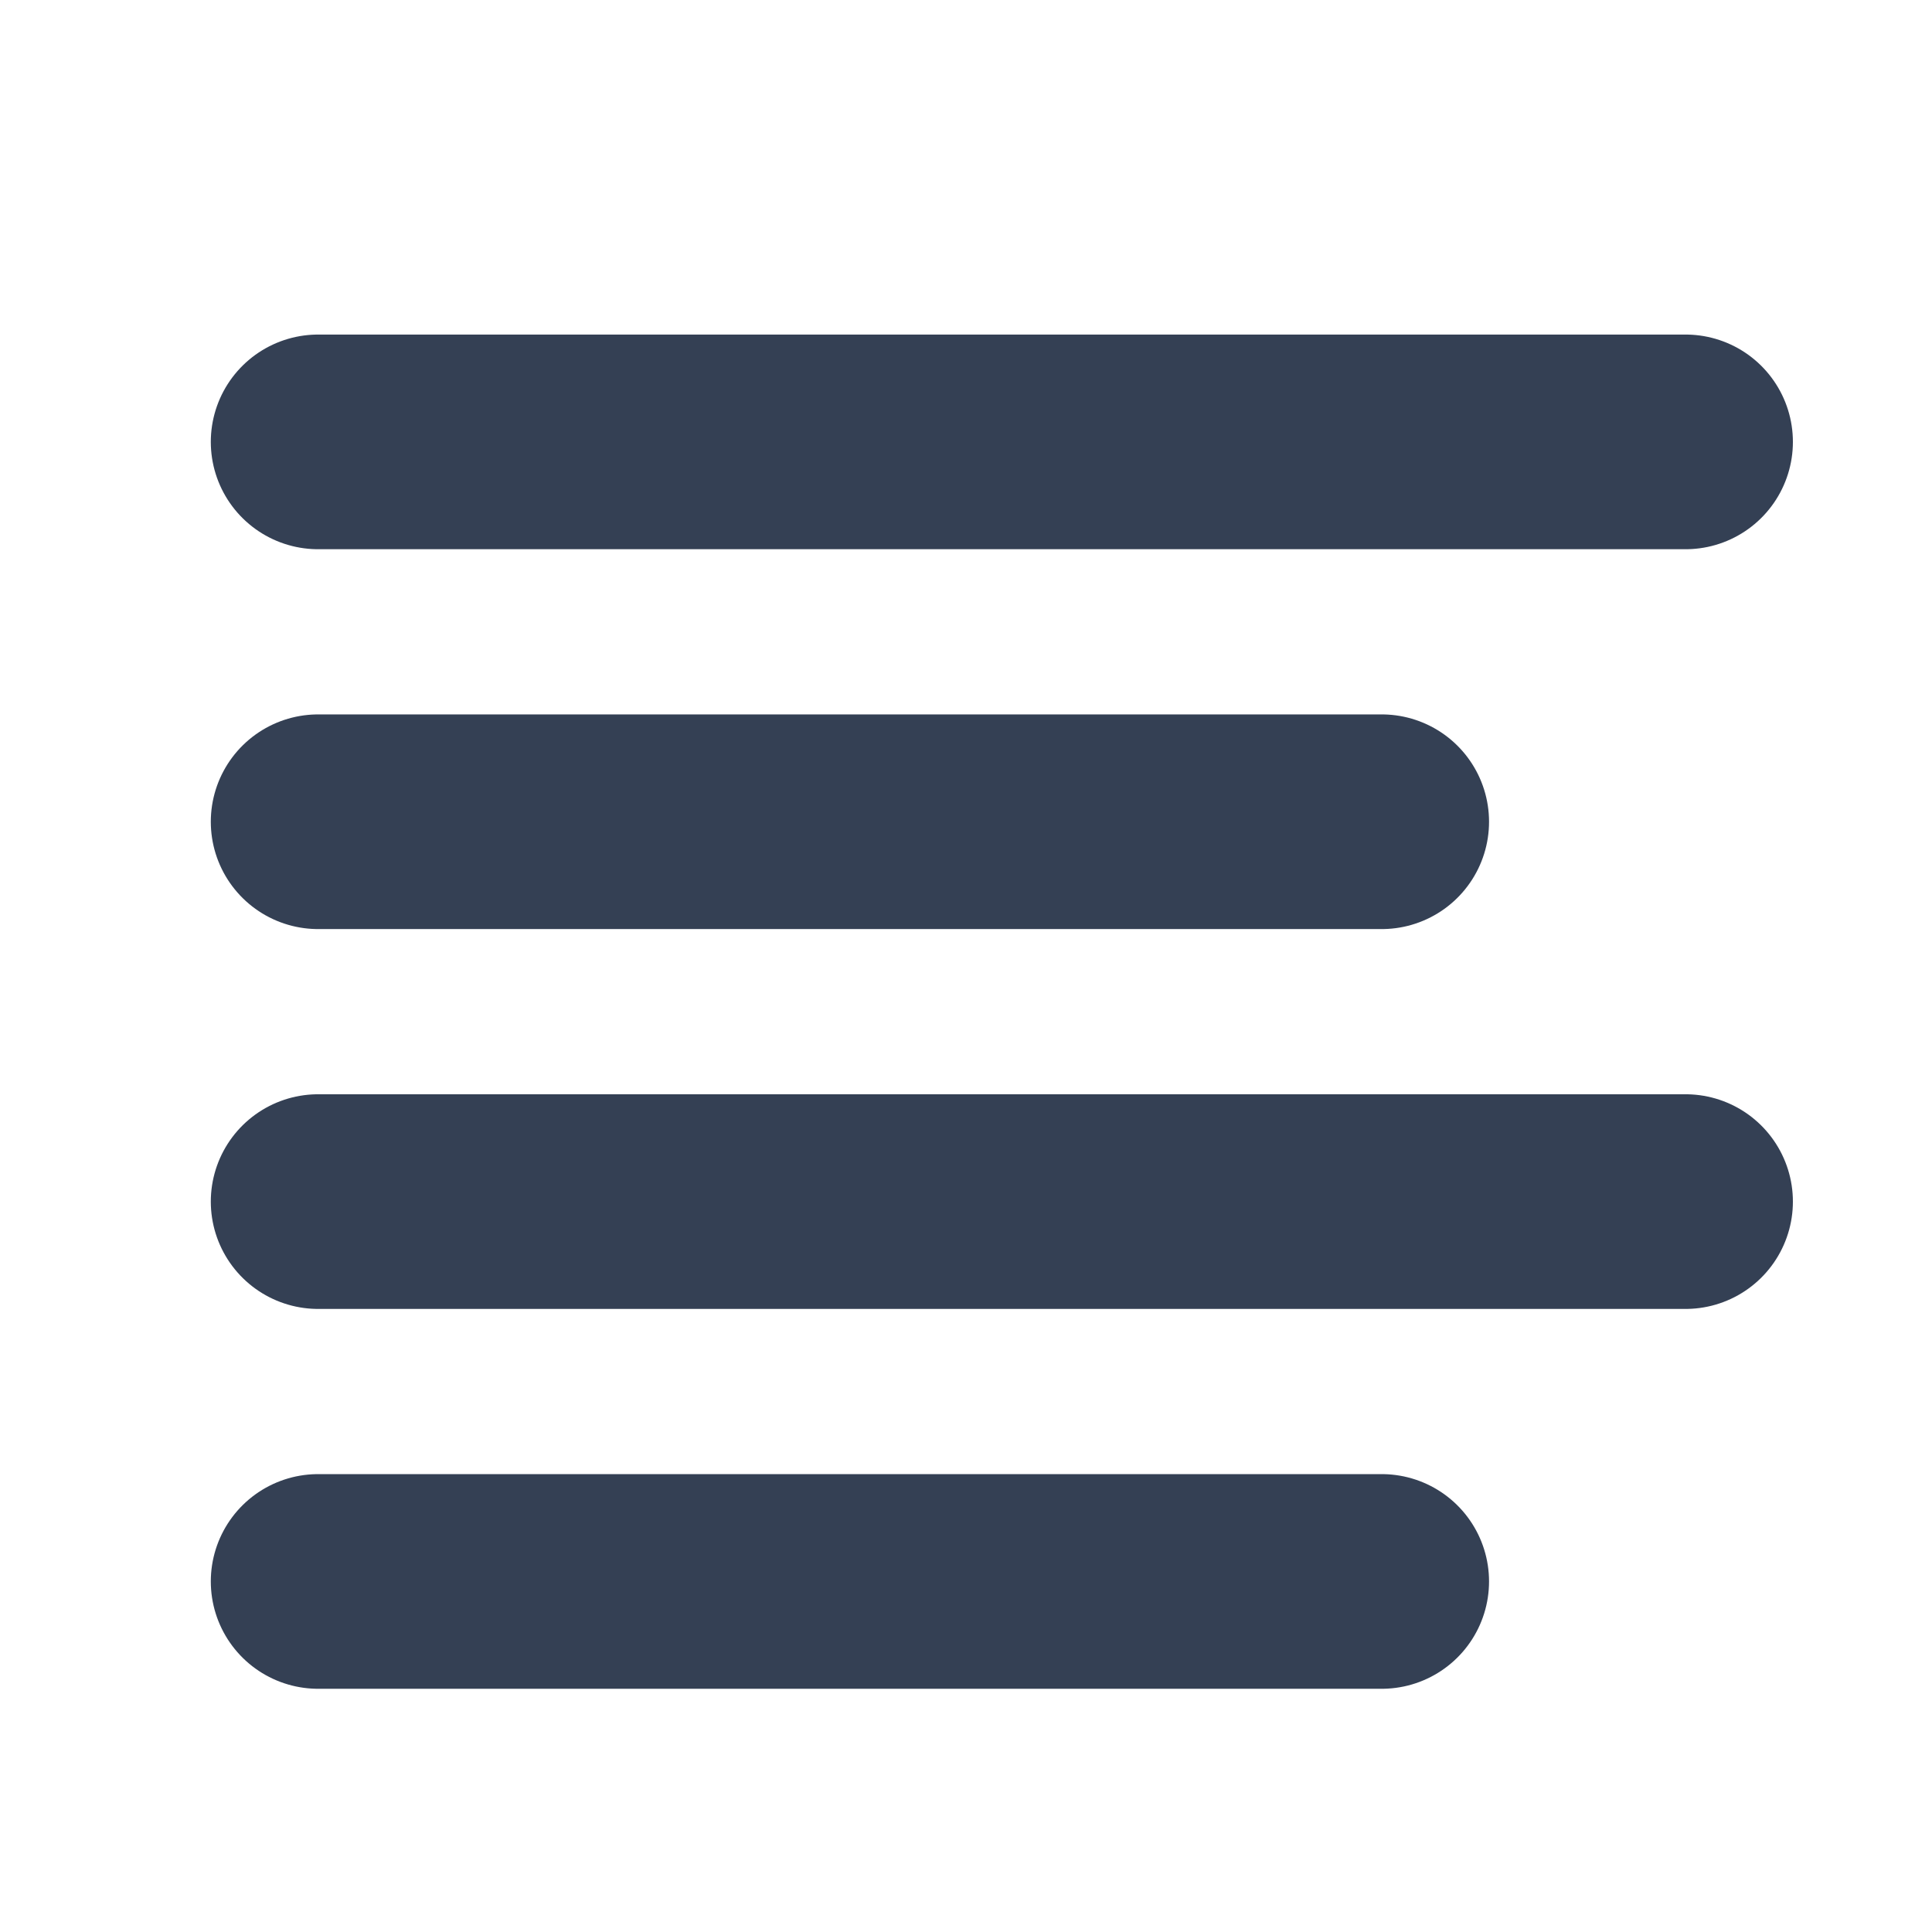 <svg width="18" height="18" viewBox="0 0 18 18" fill="none" xmlns="http://www.w3.org/2000/svg">
<path d="M15.704 4.117H2.964" stroke="#344054" stroke-width="2" stroke-linecap="round" stroke-linejoin="round"/>
<path d="M12.873 7.656H2.964" stroke="#344054" stroke-width="2" stroke-linecap="round" stroke-linejoin="round"/>
<path d="M15.704 11.195H2.964" stroke="#344054" stroke-width="2" stroke-linecap="round" stroke-linejoin="round"/>
<path d="M12.873 14.734H2.964" stroke="#344054" stroke-width="2" stroke-linecap="round" stroke-linejoin="round"/>
</svg>
